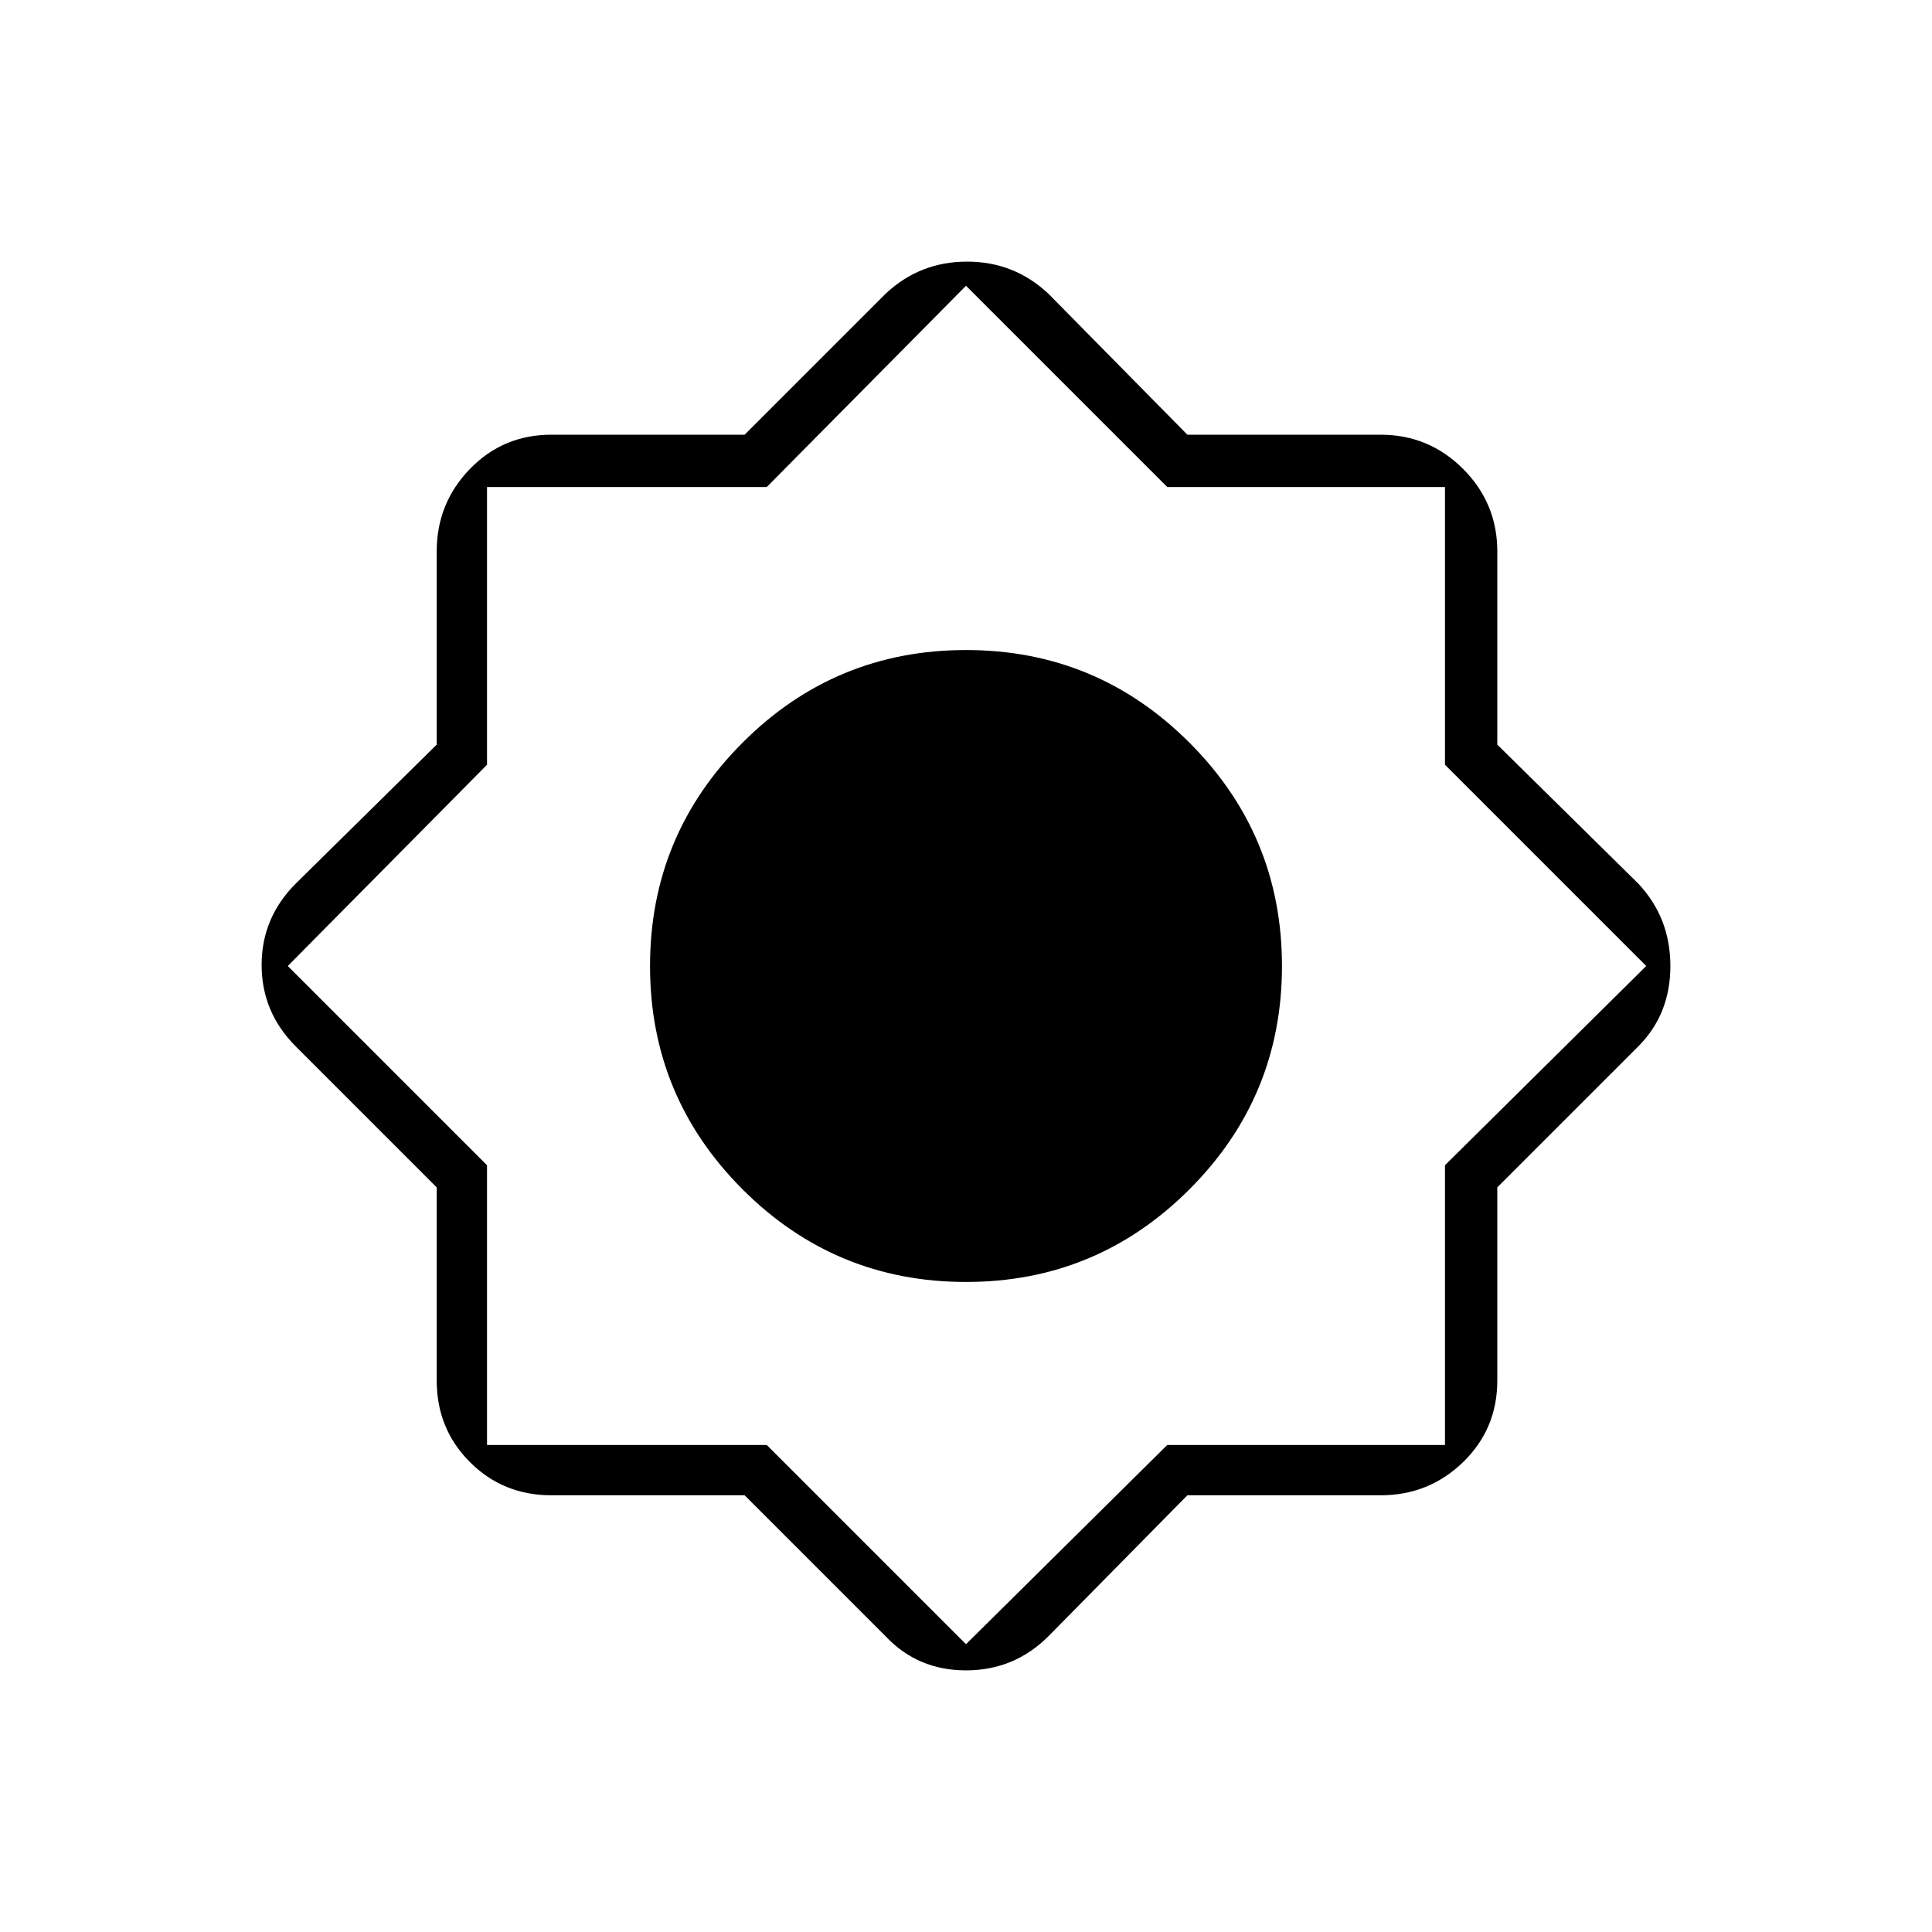 <svg xmlns="http://www.w3.org/2000/svg" height="24" width="24"><path d="M9.25 18.575H6.85Q6.25 18.575 5.838 18.163Q5.425 17.75 5.425 17.15V14.75L3.675 13Q3.25 12.575 3.25 11.987Q3.25 11.4 3.675 10.975L5.425 9.25V6.85Q5.425 6.25 5.838 5.825Q6.25 5.4 6.85 5.4H9.25L11 3.65Q11.425 3.25 12.013 3.25Q12.6 3.25 13.025 3.65L14.75 5.4H17.15Q17.75 5.4 18.175 5.825Q18.6 6.25 18.6 6.85V9.25L20.35 10.975Q20.75 11.4 20.75 12Q20.75 12.6 20.35 13L18.6 14.75V17.15Q18.6 17.75 18.175 18.163Q17.75 18.575 17.15 18.575H14.75L13.025 20.325Q12.6 20.75 12 20.75Q11.4 20.75 11 20.325ZM12 15.925Q10.375 15.925 9.225 14.775Q8.075 13.625 8.075 12Q8.075 10.375 9.225 9.225Q10.375 8.075 12 8.075Q13.625 8.075 14.775 9.225Q15.925 10.375 15.925 12Q15.925 13.625 14.775 14.775Q13.625 15.925 12 15.925ZM12 15.275Q13.35 15.275 14.325 14.312Q15.3 13.35 15.3 12Q15.3 10.65 14.325 9.675Q13.35 8.7 12 8.7Q10.65 8.7 9.688 9.675Q8.725 10.65 8.725 12Q8.725 13.35 9.688 14.312Q10.65 15.275 12 15.275ZM12 20.425 14.5 17.95H17.95V14.475L20.45 12L17.95 9.5V6.05H14.5L12 3.55L9.525 6.05H6.05V9.5L3.575 12L6.05 14.475V17.95H9.525ZM12 15.275Q10.65 15.275 9.688 14.312Q8.725 13.35 8.725 12Q8.725 10.65 9.688 9.675Q10.65 8.7 12 8.7Q13.35 8.7 14.325 9.675Q15.3 10.65 15.3 12Q15.3 13.35 14.325 14.312Q13.35 15.275 12 15.275Z"/></svg>